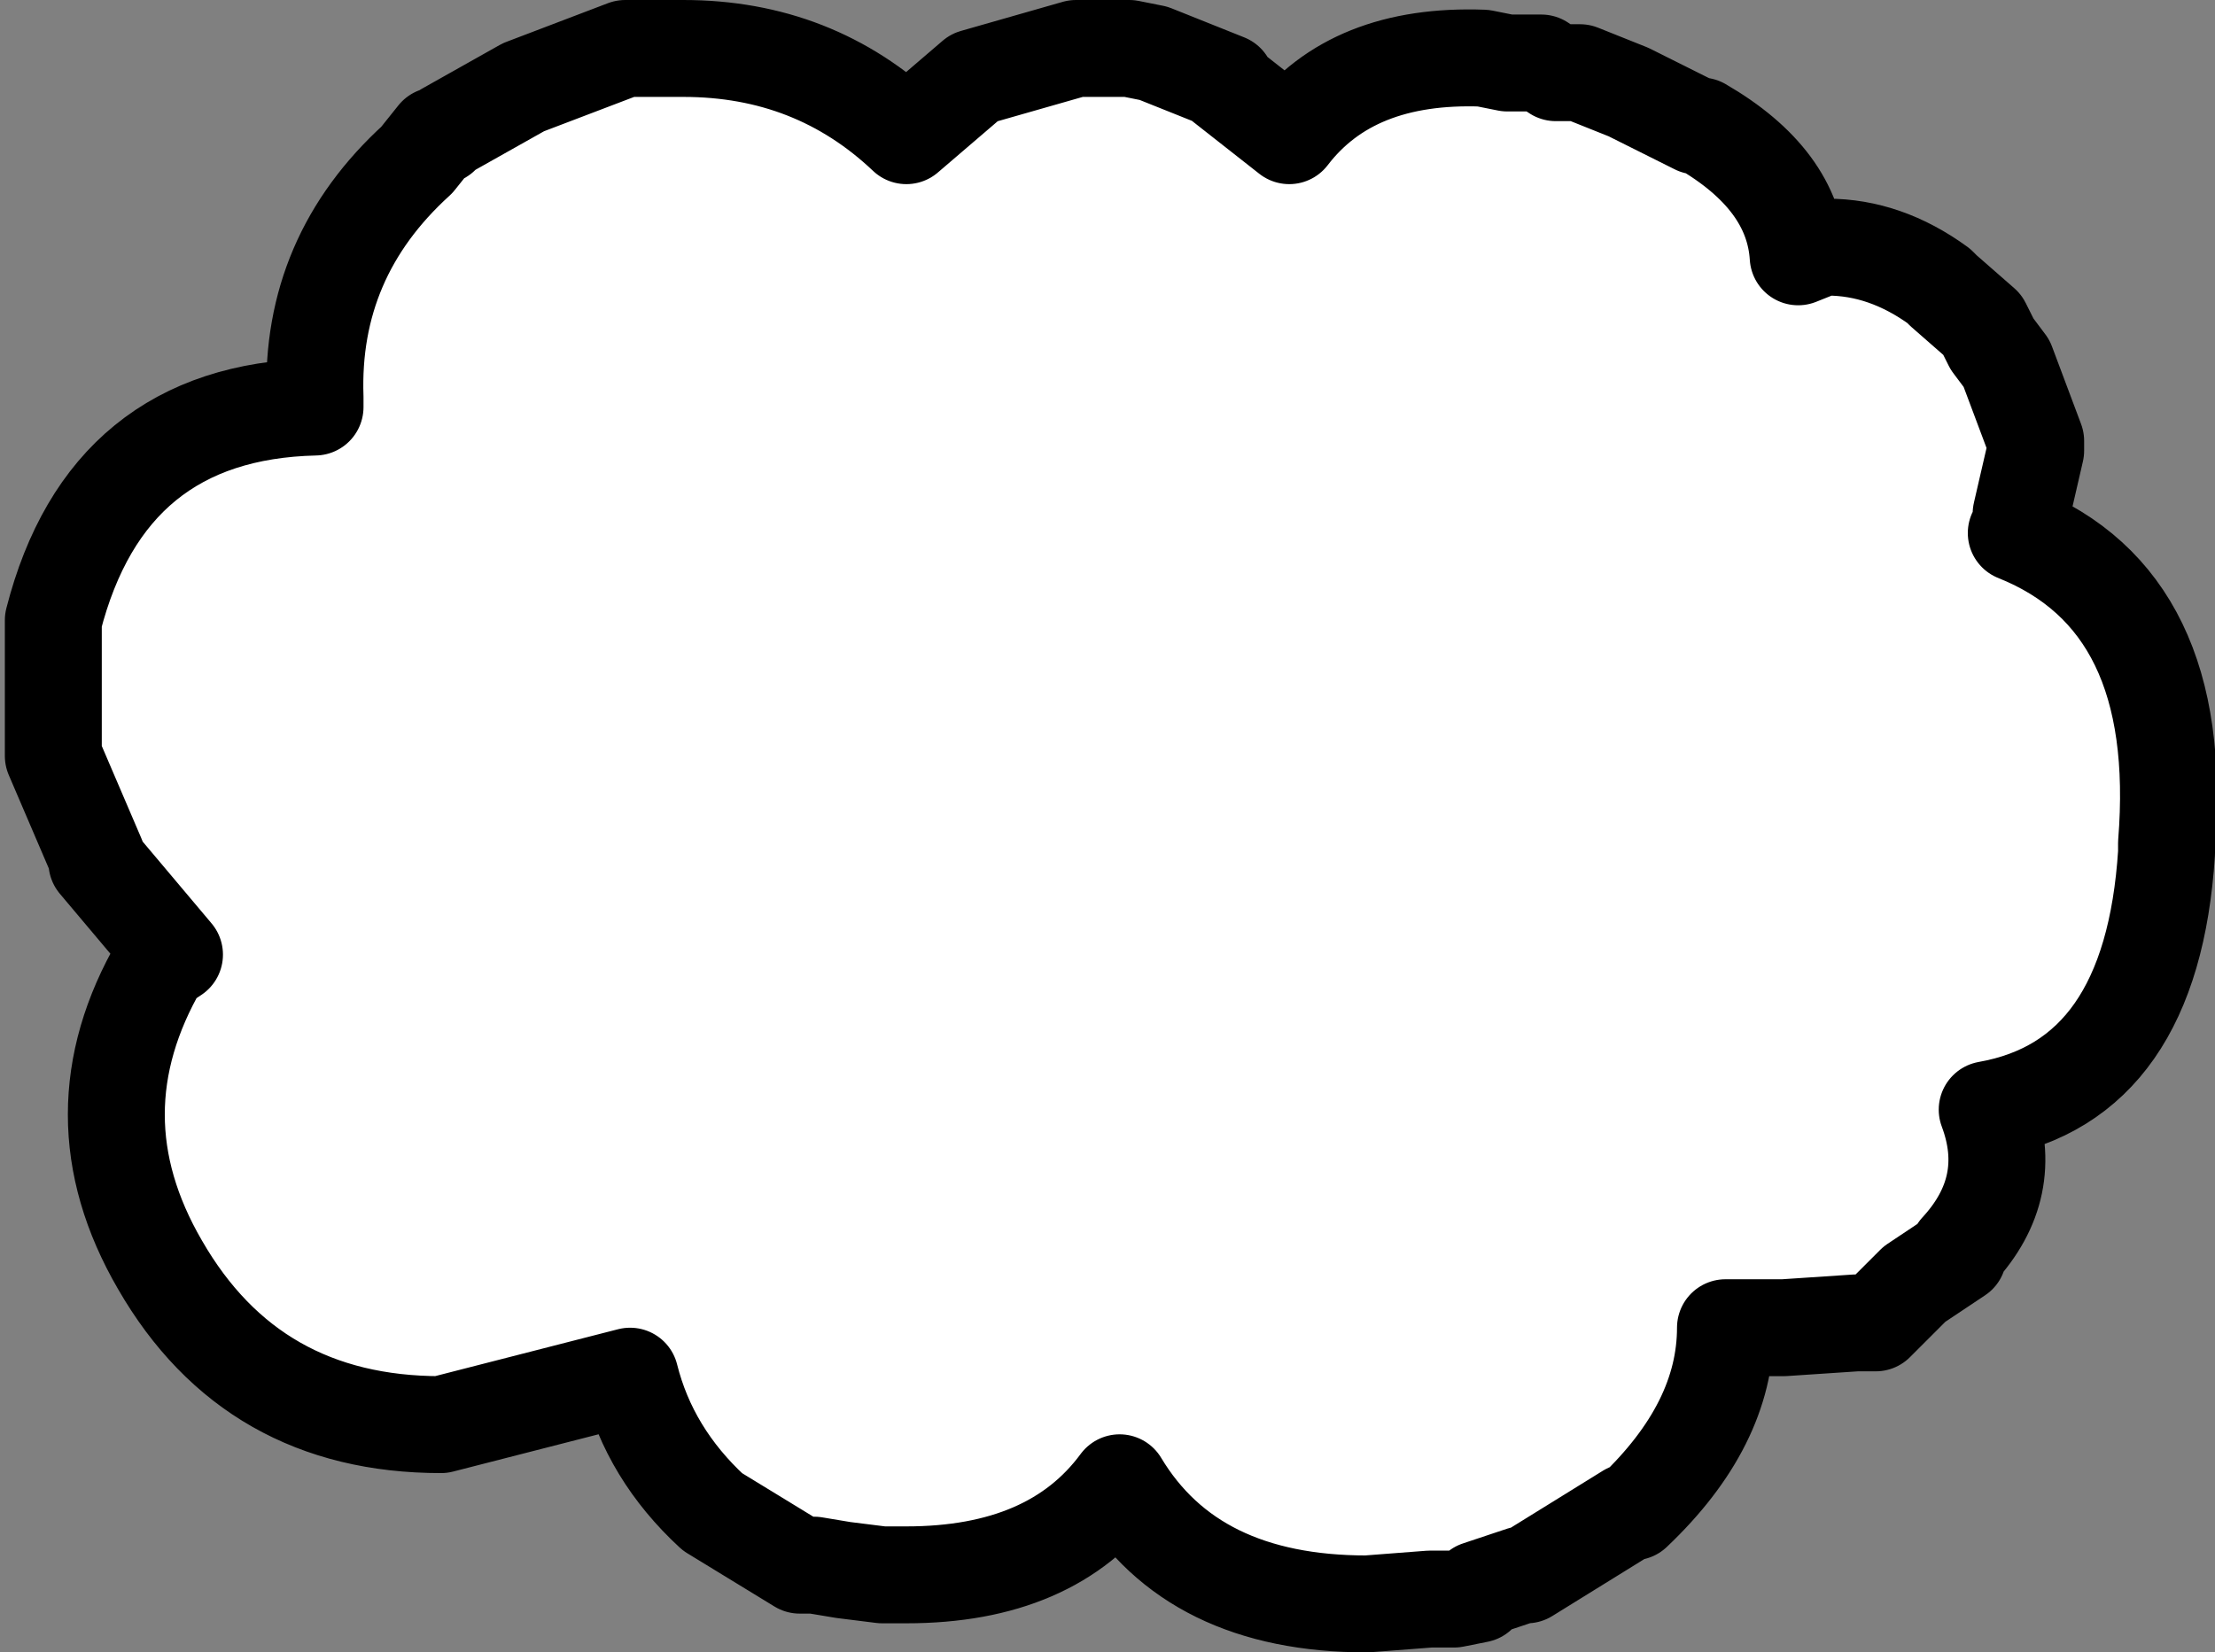 <?xml version="1.0" encoding="UTF-8" standalone="no"?>
<svg xmlns:xlink="http://www.w3.org/1999/xlink" height="17.05px" width="22.85px" xmlns="http://www.w3.org/2000/svg">
  <rect width="100%" height="100%" fill="#808080" stroke="none"/>
  <g transform="matrix(1.0, 0.0, 0.0, 1.0, 11.45, 8.5)">
    <path d="M0.45 -7.95 L1.2 -7.65 1.15 -7.65 1.85 -7.1 Q2.5 -7.95 3.85 -7.9 L4.1 -7.85 4.45 -7.85 4.6 -7.75 4.65 -7.75 4.75 -7.75 4.85 -7.75 5.35 -7.55 6.05 -7.2 6.1 -7.2 Q7.05 -6.65 7.1 -5.85 L7.35 -5.95 7.4 -5.95 Q8.0 -5.95 8.55 -5.55 L8.6 -5.5 9.0 -5.15 9.1 -4.95 9.25 -4.75 9.55 -3.95 9.55 -3.85 9.4 -3.2 9.4 -3.1 9.35 -3.0 Q11.1 -2.3 10.9 0.2 L10.9 0.3 Q10.75 2.65 9.05 2.95 9.35 3.75 8.75 4.4 L8.75 4.45 8.3 4.75 7.9 5.15 7.75 5.15 7.7 5.15 6.95 5.2 6.35 5.2 Q6.35 6.2 5.4 7.1 L5.35 7.1 4.3 7.75 4.25 7.75 3.8 7.9 3.8 7.95 3.55 8.0 3.3 8.0 2.65 8.05 Q0.85 8.05 0.1 6.8 -0.6 7.75 -2.1 7.75 L-2.3 7.75 -2.35 7.75 -2.75 7.7 -3.05 7.65 -3.2 7.65 -4.1 7.1 Q-4.75 6.5 -4.95 5.7 L-6.9 6.2 Q-8.85 6.2 -9.8 4.55 -10.7 3.0 -9.8 1.45 L-9.65 1.35 -10.45 0.4 -10.45 0.35 -10.9 -0.7 -10.9 -0.75 -10.9 -2.1 Q-10.35 -4.25 -8.2 -4.3 L-8.2 -4.4 Q-8.25 -5.85 -7.15 -6.85 L-6.95 -7.1 -6.9 -7.1 -6.85 -7.15 -6.05 -7.6 -5.0 -8.0 -4.95 -8.0 -4.4 -8.0 Q-3.05 -8.0 -2.1 -7.1 L-1.4 -7.7 -0.35 -8.0 -0.1 -8.0 0.1 -8.0 0.2 -8.0 0.45 -7.95" fill="#ffffff" fill-rule="evenodd" stroke="none"/>
    <path d="M0.45 -7.95 L1.2 -7.65 1.15 -7.65 1.85 -7.1 Q2.5 -7.95 3.85 -7.9 L4.1 -7.85 4.45 -7.85 4.6 -7.75 4.65 -7.75 4.75 -7.75 4.85 -7.75 5.35 -7.55 6.05 -7.2 6.1 -7.2 Q7.05 -6.65 7.1 -5.85 L7.35 -5.95 7.4 -5.95 Q8.0 -5.95 8.55 -5.55 L8.6 -5.5 9.0 -5.15 9.1 -4.95 9.25 -4.75 9.55 -3.95 9.55 -3.85 9.4 -3.2 9.4 -3.1 9.35 -3.0 Q11.1 -2.3 10.9 0.2 L10.9 0.3 Q10.75 2.65 9.05 2.95 9.35 3.75 8.75 4.4 L8.75 4.45 8.3 4.75 7.9 5.15 7.75 5.15 7.7 5.15 6.95 5.2 6.35 5.2 Q6.35 6.2 5.4 7.1 L5.35 7.1 4.3 7.75 4.25 7.75 3.8 7.9 3.8 7.95 3.55 8.0 3.3 8.0 2.65 8.05 Q0.85 8.05 0.1 6.8 -0.6 7.75 -2.1 7.75 L-2.3 7.75 -2.35 7.75 -2.75 7.7 -3.05 7.65 -3.2 7.65 -4.1 7.1 Q-4.75 6.5 -4.95 5.7 L-6.9 6.2 Q-8.85 6.2 -9.8 4.55 -10.7 3.0 -9.8 1.45 L-9.65 1.35 -10.45 0.4 -10.45 0.35 -10.9 -0.7 -10.9 -0.75 -10.9 -2.1 Q-10.35 -4.25 -8.2 -4.3 L-8.2 -4.4 Q-8.25 -5.85 -7.15 -6.85 L-6.95 -7.1 -6.9 -7.1 -6.85 -7.15 -6.05 -7.6 -5.0 -8.0 -4.95 -8.0 -4.4 -8.0 Q-3.05 -8.0 -2.1 -7.1 L-1.4 -7.7 -0.35 -8.0 -0.1 -8.0 0.1 -8.0 0.2 -8.0 0.45 -7.95 Z" fill="none" stroke="#000000" stroke-linecap="round" stroke-linejoin="round" stroke-width="1.0"/>
  </g>
</svg>

